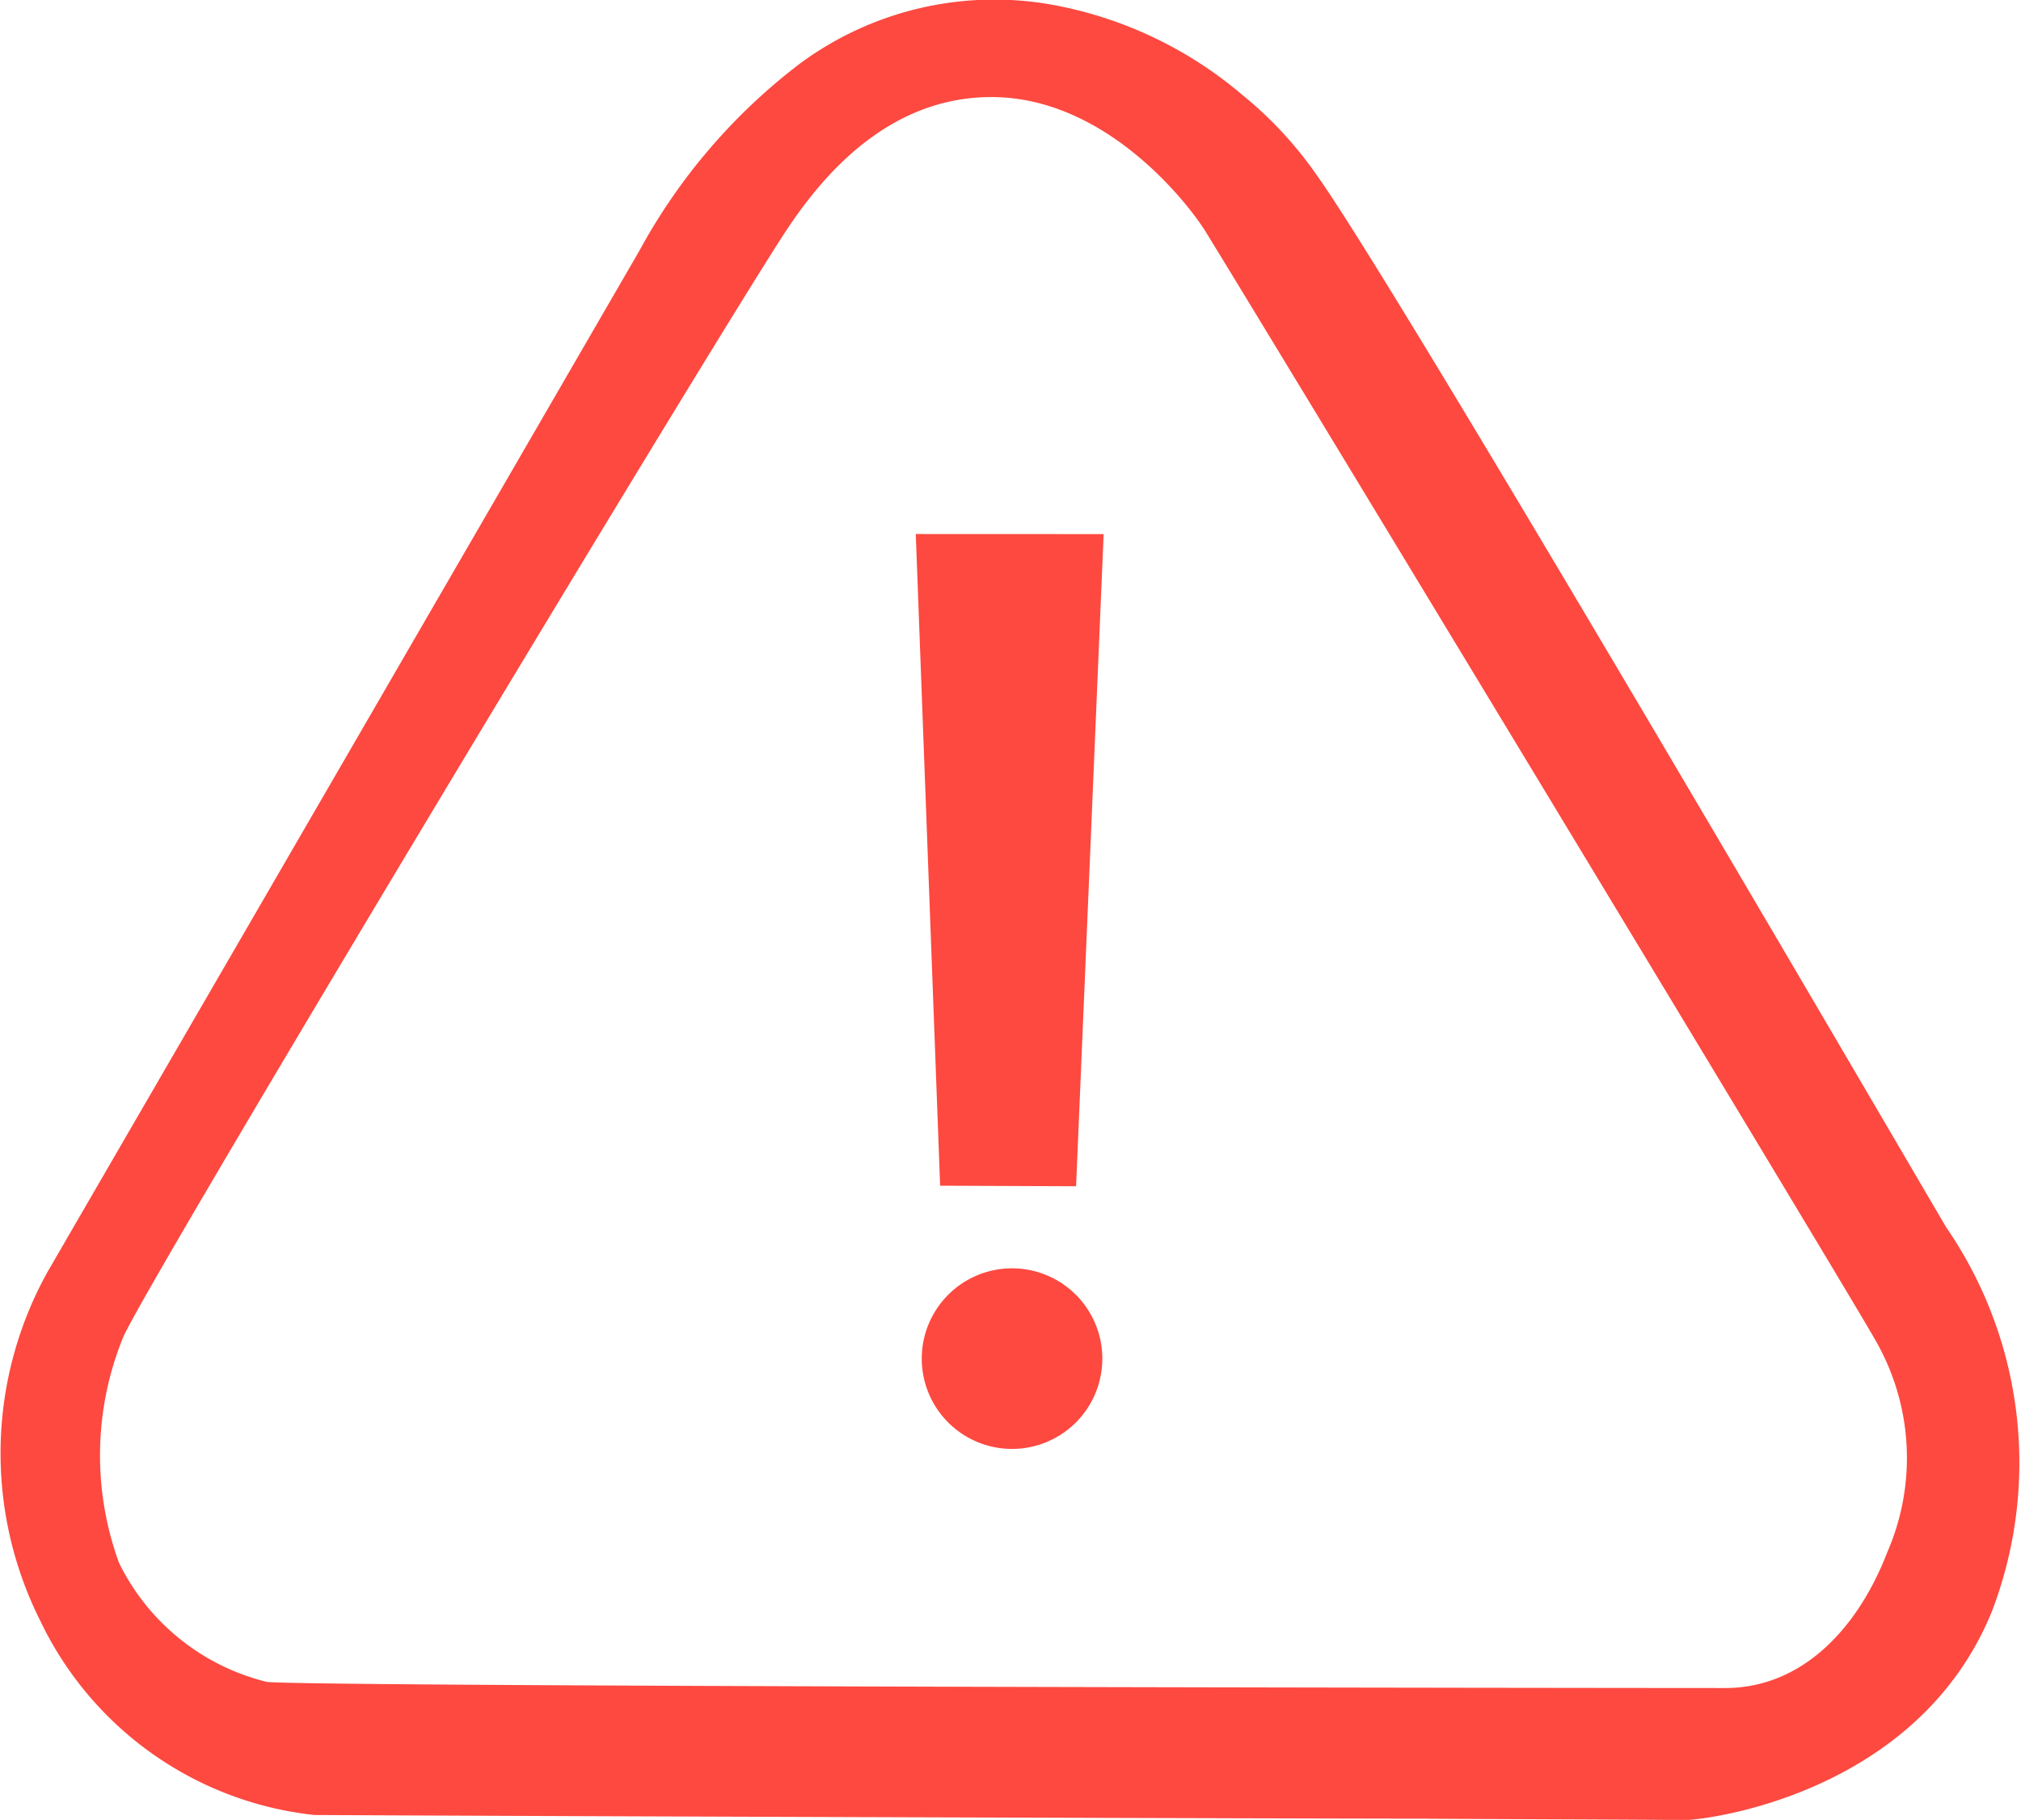 <svg xmlns="http://www.w3.org/2000/svg" width="55" height="49.519" viewBox="0 0 55 49.519"><defs><style>.a{fill:#fd4940;}</style></defs><g transform="translate(-211.074 -399.375)"><g transform="translate(211.074 399.375)"><g transform="translate(0 0)"><path class="a" d="M249.889,448.861c-2.409,0-22.583-.06-30.26-.1a9.381,9.381,0,0,1-7.462-5.291,10.156,10.156,0,0,1,.208-9.5q8.053-13.884,16.1-27.774a16,16,0,0,1,4.367-5.09,8.909,8.909,0,0,1,7.1-1.557,11.018,11.018,0,0,1,4.942,2.409,10.56,10.56,0,0,1,2.025,2.183c2.216,3.088,15.835,26.432,17.13,28.629a11.309,11.309,0,0,1,1.244,10.449c-2.038,5.01-7.834,5.683-8.354,5.679C254.58,448.878,249.889,448.867,249.889,448.861Zm8.135-3.555c2.123,0,3.633-1.665,4.416-3.707a6.42,6.42,0,0,0-.362-5.816c-.927-1.63-16.389-27.176-18.2-30.115-.385-.627-2.635-3.652-5.824-3.652s-5.04,2.77-5.826,4.007c-3.011,4.738-17.29,28.483-17.805,29.745a8.521,8.521,0,0,0-.109,6.134,6.1,6.1,0,0,0,4.015,3.236C219.123,445.273,255.971,445.306,258.024,445.306Z" transform="translate(-211.074 -399.375)"/><path class="a" d="M243.807,415.481l-.75,17.745-3.7-.015-.663-17.732Z" transform="translate(-213.772 -400.948)"/></g><path class="a" d="M243.789,440.084a2.457,2.457,0,1,1-2.453-2.461A2.457,2.457,0,0,1,243.789,440.084Z" transform="translate(-213.79 -403.112)"/></g></g></svg>